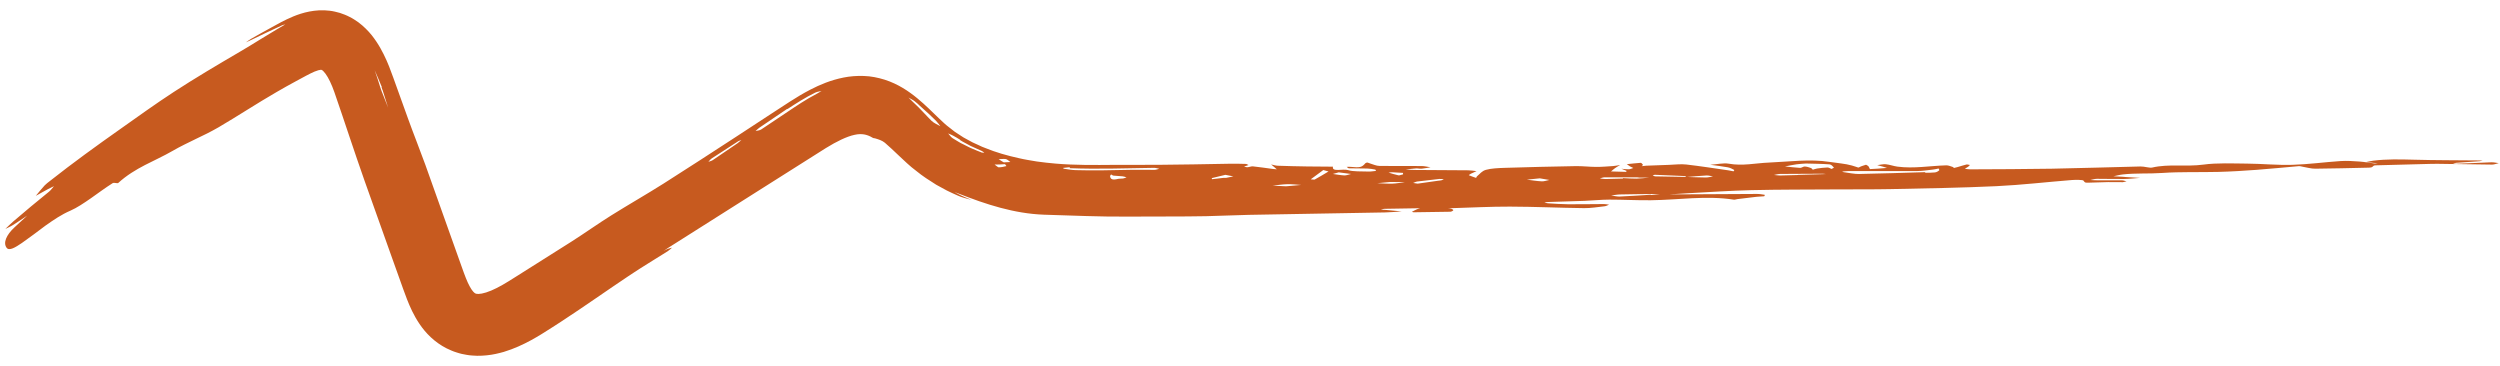 <svg width="239" height="35" viewBox="0 0 239 35" fill="none" xmlns="http://www.w3.org/2000/svg">
<path d="M202.842 17.425C202.993 17.422 203.146 17.367 203.299 17.338C203.15 17.304 203.008 17.243 202.853 17.24C202.048 17.24 201.236 17.237 200.428 17.237C200.226 17.238 200.025 17.22 199.825 17.21C200.038 17.169 200.254 17.097 200.466 17.095C201.33 17.092 202.191 17.122 203.052 17.111C203.567 17.105 204.084 17.041 204.598 17.006L203.257 16.927C203.137 16.916 203.019 16.906 202.896 16.896C202.613 16.881 202.328 16.869 202.045 16.854C202.342 16.795 202.626 16.712 202.935 16.678C204.169 16.537 205.428 16.624 206.69 16.536C208.471 16.412 210.3 16.48 212.107 16.433C213.315 16.401 214.525 16.326 215.721 16.237C217.083 16.137 218.435 15.998 219.791 15.882C219.892 15.875 220.012 15.919 220.125 15.938C220.534 16.005 220.938 16.132 221.353 16.127C222.993 16.116 224.635 16.064 226.273 16.032C226.733 16.021 226.728 16.03 226.925 15.843C226.95 15.82 227.066 15.805 227.141 15.805L231.807 15.682C232.21 15.673 232.619 15.656 233.02 15.66C234.761 15.686 236.499 15.709 238.24 15.735C238.447 15.737 238.667 15.643 238.879 15.595C238.64 15.566 238.4 15.507 238.164 15.515C237.047 15.562 235.931 15.609 234.815 15.659C234.712 15.663 234.604 15.639 234.497 15.63C234.607 15.607 234.711 15.574 234.825 15.563L237.042 15.413C237.143 15.406 237.239 15.376 237.336 15.356C237.227 15.35 237.12 15.339 237.011 15.339C234.917 15.318 232.814 15.325 230.728 15.267C229.431 15.232 228.158 15.2 226.879 15.361C226.65 15.389 226.436 15.446 226.215 15.49C226.459 15.518 226.701 15.549 226.947 15.576C227.059 15.587 227.179 15.587 227.296 15.592C227.191 15.604 227.073 15.636 226.985 15.626C226.513 15.569 226.06 15.477 225.579 15.444C224.978 15.401 224.345 15.357 223.749 15.398C222.209 15.502 220.687 15.713 219.15 15.757C217.717 15.8 216.277 15.653 214.832 15.641C213.433 15.629 211.949 15.559 210.643 15.737C209.007 15.959 207.326 15.65 205.751 16.017C205.489 16.077 205.007 15.905 204.63 15.915C201.805 15.978 198.983 16.078 196.16 16.128C193.56 16.174 190.962 16.174 188.362 16.189C188.187 16.19 188.012 16.155 187.838 16.137C187.947 16.07 188.065 16.004 188.162 15.934C188.23 15.885 188.269 15.827 188.323 15.771C188.213 15.755 188.066 15.707 187.999 15.725C187.706 15.797 187.438 15.886 187.156 15.969C187.036 16.003 186.908 16.033 186.782 16.062C186.759 16.032 186.759 15.985 186.71 15.97C186.501 15.908 186.273 15.8 186.06 15.807C184.503 15.852 182.958 16.136 181.394 15.93C181.005 15.877 180.677 15.742 180.283 15.701C180.045 15.675 179.739 15.756 179.462 15.788C179.652 15.838 179.841 15.888 180.025 15.936C180.155 15.972 180.273 16.017 180.395 16.055C179.858 16.097 179.319 16.144 178.778 16.165C178.741 16.168 178.697 15.985 178.621 15.893C178.578 15.838 178.471 15.795 178.391 15.748C178.18 15.823 177.929 15.882 177.773 15.974C177.625 16.06 177.737 16.026 177.037 15.822C176.429 15.645 175.625 15.59 174.91 15.478C172.994 15.181 171.014 15.462 169.105 15.542C167.816 15.595 166.605 15.888 165.241 15.645C164.78 15.563 164.088 15.71 163.501 15.752C164.062 15.832 164.638 15.896 165.177 15.995C165.419 16.039 165.602 16.15 165.781 16.243C165.825 16.266 165.747 16.332 165.726 16.378C165.562 16.347 165.405 16.311 165.234 16.285C163.891 16.093 162.563 15.882 161.197 15.725C160.701 15.667 160.11 15.741 159.564 15.76L157.37 15.841C157.23 15.848 157.09 15.87 156.953 15.885C156.993 15.84 157.079 15.787 157.061 15.749C157.024 15.681 156.91 15.562 156.852 15.566C156.404 15.597 155.964 15.648 155.523 15.694C155.623 15.765 155.716 15.841 155.83 15.909C155.921 15.963 156.039 16.01 156.146 16.061C156 16.105 155.859 16.18 155.71 16.185C155.477 16.193 155.243 16.153 155.008 16.133C155.172 16.2 155.343 16.262 155.492 16.333C155.525 16.349 155.459 16.43 155.448 16.431C154.971 16.416 154.494 16.404 154.017 16.389C154.143 16.283 154.255 16.173 154.4 16.072C154.544 15.967 154.722 15.874 154.885 15.774C154.666 15.807 154.449 15.858 154.224 15.874C153.679 15.911 153.127 15.959 152.581 15.956C151.932 15.953 151.286 15.871 150.641 15.881C148.37 15.92 146.1 15.977 143.829 16.047C143.227 16.067 142.543 16.098 142.058 16.236C141.656 16.35 141.483 16.627 141.224 16.833C141.158 16.885 141.152 16.951 141.118 17.008C140.884 16.925 140.642 16.847 140.428 16.753C140.404 16.742 140.531 16.652 140.615 16.607C140.785 16.522 140.974 16.444 141.157 16.36C140.892 16.331 140.628 16.283 140.356 16.281C138.651 16.271 136.944 16.261 135.236 16.248C134.948 16.247 134.662 16.222 134.377 16.207C134.707 16.169 135.033 16.123 135.369 16.1C135.544 16.088 135.742 16.143 135.913 16.126C136.204 16.098 136.479 16.038 136.763 15.992C136.476 15.951 136.192 15.876 135.899 15.873C134.558 15.861 133.214 15.887 131.878 15.862C131.569 15.857 131.283 15.716 130.99 15.631C130.892 15.604 130.823 15.559 130.72 15.537C130.688 15.531 130.558 15.574 130.533 15.602C130.188 16.003 130.029 16.041 129.079 15.95C128.974 15.939 128.858 15.952 128.746 15.952C128.816 15.999 128.875 16.087 128.955 16.09C129.539 16.105 130.125 16.094 130.709 16.112C130.967 16.121 131.22 16.164 131.46 16.211C131.522 16.222 131.516 16.296 131.543 16.339C131.308 16.36 131.064 16.408 130.838 16.4C130.166 16.375 129.336 16.418 128.877 16.263C128.414 16.108 127.299 16.481 127.432 15.934C126.607 15.927 125.78 15.92 124.955 15.913C124.026 15.897 123.099 15.879 122.174 15.845C121.945 15.837 121.735 15.764 121.517 15.721C121.627 15.814 121.737 15.906 121.844 15.996C121.918 16.062 121.989 16.125 122.062 16.188C121.925 16.174 121.789 16.165 121.655 16.148C121.027 16.064 120.407 15.97 119.769 15.903C119.627 15.889 119.434 15.976 119.256 15.988C119.156 15.995 119.038 15.948 118.931 15.926L119.359 15.779C119.274 15.74 119.195 15.672 119.102 15.67C118.551 15.655 117.994 15.641 117.442 15.655C115.201 15.704 112.959 15.733 110.719 15.757C109.336 15.759 107.954 15.759 106.569 15.761C104.639 15.779 102.745 15.798 100.905 15.639C100.304 15.596 99.718 15.513 99.131 15.44C98.555 15.342 97.975 15.256 97.416 15.123C96.296 14.877 95.209 14.57 94.207 14.155C94.101 14.113 93.992 14.078 93.89 14.032L93.586 13.89C93.382 13.796 93.174 13.708 92.976 13.611L92.397 13.297C92.3 13.243 92.198 13.197 92.107 13.138L91.834 12.96C91.653 12.841 91.465 12.727 91.289 12.606L90.778 12.207C90.434 11.958 90.109 11.641 89.742 11.293C89.148 10.728 88.505 10.065 87.694 9.396C86.891 8.734 85.87 8.035 84.584 7.621C83.949 7.423 83.258 7.28 82.585 7.263C81.913 7.238 81.249 7.291 80.643 7.414C79.421 7.657 78.382 8.097 77.47 8.569C76.751 8.941 76.107 9.336 75.504 9.723L73.782 10.843L70.368 13.077C68.064 14.572 65.763 16.08 63.44 17.548C61.788 18.592 60.091 19.558 58.435 20.594C57.142 21.403 55.897 22.294 54.608 23.114L49.289 26.472C48.828 26.763 48.443 27.007 48.059 27.225C47.675 27.443 47.305 27.636 46.964 27.777C46.623 27.921 46.31 28.018 46.063 28.064C45.817 28.112 45.651 28.105 45.568 28.09C45.496 28.089 45.469 28.052 45.418 28.037C45.379 28.013 45.323 27.975 45.231 27.871C45.047 27.671 44.776 27.196 44.531 26.567C44.403 26.25 44.281 25.902 44.137 25.5L43.72 24.331L42.886 21.994C42.146 19.919 41.407 17.841 40.667 15.765C40.134 14.292 39.549 12.841 39.018 11.368L37.599 7.428C37.487 7.116 37.346 6.727 37.199 6.356C37.043 5.976 36.884 5.593 36.681 5.194C36.481 4.799 36.263 4.394 35.981 3.977C35.851 3.773 35.685 3.562 35.527 3.354C35.348 3.144 35.18 2.94 34.961 2.734C34.758 2.527 34.525 2.336 34.269 2.138C33.998 1.949 33.72 1.758 33.42 1.616C33.125 1.458 32.811 1.342 32.495 1.235C32.173 1.149 31.848 1.061 31.516 1.026C31.183 0.983 30.851 0.974 30.516 0.987C30.352 0.998 30.177 1.01 30.022 1.031C29.867 1.052 29.714 1.073 29.572 1.103C28.992 1.216 28.488 1.389 28.043 1.569C27.598 1.752 27.207 1.946 26.853 2.13C26.496 2.317 26.202 2.484 25.881 2.661C25.251 3.008 24.617 3.353 23.996 3.716C23.825 3.814 23.668 3.94 23.506 4.053C23.702 3.964 23.898 3.877 24.091 3.783C24.562 3.549 25.035 3.322 25.51 3.101L26.221 2.767L26.953 2.425C27.056 2.379 27.161 2.361 27.273 2.33C27.189 2.381 27.105 2.434 27.018 2.484C26.636 2.699 26.32 2.899 25.973 3.106L24.951 3.724C24.275 4.145 23.596 4.559 22.911 4.96C20.791 6.201 18.672 7.452 16.614 8.792C14.88 9.92 13.202 11.134 11.515 12.324C9.231 13.933 6.968 15.57 4.773 17.302C4.598 17.44 4.406 17.579 4.267 17.727C3.965 18.05 3.701 18.39 3.42 18.724C3.741 18.548 4.058 18.366 4.381 18.192C4.458 18.15 4.537 18.102 4.612 18.066C4.797 17.977 4.977 17.886 5.16 17.798C5.004 17.974 4.867 18.18 4.688 18.323L2.95 19.748L1.233 21.201C0.984 21.417 0.753 21.656 0.513 21.885C0.758 21.761 1.003 21.663 1.248 21.507C1.694 21.227 2.144 20.919 2.592 20.62L1.393 21.728C0.595 22.465 0.277 23.226 0.639 23.695C0.881 24.012 1.474 23.651 2.101 23.223C2.855 22.699 3.601 22.127 4.352 21.566C5.119 21.026 5.886 20.499 6.736 20.137C7.348 19.869 8.009 19.425 8.697 18.948C9.38 18.464 10.086 17.943 10.772 17.508C10.823 17.476 10.892 17.482 10.94 17.484C11.066 17.486 11.255 17.536 11.295 17.499C12.928 16.01 14.755 15.432 16.502 14.424C17.221 14.005 17.966 13.657 18.699 13.295C19.441 12.948 20.172 12.584 20.888 12.173C22.742 11.086 24.564 9.884 26.445 8.798C27.066 8.438 27.691 8.086 28.325 7.746L29.269 7.236C29.566 7.079 29.831 6.946 30.058 6.849C30.33 6.734 30.555 6.679 30.669 6.671C30.738 6.667 30.727 6.673 30.736 6.68C30.742 6.69 30.749 6.679 30.75 6.692C30.763 6.696 30.763 6.688 30.793 6.702C30.849 6.738 30.976 6.855 31.114 7.043C31.398 7.422 31.702 8.06 31.959 8.791L32.675 10.886L33.392 13.018C33.869 14.44 34.351 15.858 34.849 17.273L37.523 24.776L38.195 26.651C38.424 27.284 38.621 27.869 38.908 28.608C39.191 29.329 39.538 30.129 40.111 30.977C40.395 31.399 40.743 31.829 41.178 32.236C41.609 32.639 42.124 33.016 42.691 33.301C43.002 33.445 43.31 33.594 43.641 33.69C43.803 33.739 43.969 33.796 44.134 33.832C44.299 33.868 44.466 33.899 44.632 33.927C44.8 33.96 44.963 33.973 45.123 33.986C45.283 33.998 45.452 34.013 45.609 34.013C45.917 34.008 46.241 34.009 46.528 33.969C47.131 33.912 47.654 33.782 48.165 33.64C48.655 33.488 49.124 33.317 49.547 33.126C50.405 32.75 51.157 32.324 51.844 31.896L52.792 31.297L53.706 30.707C55.906 29.271 58.047 27.751 60.232 26.293C61.412 25.506 62.636 24.775 63.84 24.014C63.987 23.92 64.114 23.793 64.25 23.679C64.112 23.717 63.978 23.739 63.833 23.794C63.706 23.842 63.57 23.922 63.439 23.988C63.589 23.886 63.739 23.782 63.892 23.685L72.23 18.407L78.95 14.158C79.984 13.518 80.954 13.046 81.696 12.89C82.068 12.805 82.353 12.811 82.603 12.85C82.853 12.896 83.103 12.973 83.43 13.171C83.508 13.224 83.616 13.203 83.72 13.246C83.986 13.325 84.331 13.43 84.598 13.651C85.013 14.003 85.454 14.427 85.94 14.888C86.181 15.118 86.44 15.36 86.712 15.607L87.136 15.979L87.594 16.339C88.194 16.837 88.85 17.251 89.505 17.663L90.519 18.214C90.858 18.393 91.21 18.534 91.556 18.695C91.98 18.897 92.437 18.978 92.877 19.111C92.447 18.925 92.013 18.766 91.596 18.542L91.238 18.359C91.35 18.399 91.464 18.436 91.574 18.481C94.297 19.553 96.965 20.421 99.806 20.525C101.141 20.568 102.498 20.612 103.867 20.655C105.215 20.692 106.555 20.72 107.859 20.707C110.264 20.685 112.907 20.716 115.315 20.667C116.677 20.64 118.039 20.566 119.398 20.54L132.427 20.308C132.953 20.298 133.479 20.244 134.005 20.211C133.462 20.161 132.916 20.111 132.373 20.059C132.255 20.049 132.131 20.049 132.008 20.045C132.131 20.015 132.255 19.962 132.38 19.962L135.527 19.91C135.607 19.91 135.688 19.926 135.765 19.934C135.668 19.953 135.547 19.967 135.475 19.998C135.296 20.076 135.143 20.165 134.978 20.247C135.03 20.265 135.083 20.295 135.136 20.294L138.647 20.242C138.751 20.24 138.905 20.159 138.933 20.104C138.957 20.061 138.846 19.992 138.75 19.959C138.674 19.93 138.531 19.937 138.419 19.927C138.538 19.919 138.657 19.908 138.773 19.902C140.633 19.847 142.496 19.747 144.349 19.752C146.716 19.759 149.069 19.869 151.435 19.898C152.079 19.906 152.749 19.793 153.398 19.72C153.559 19.701 153.687 19.621 153.829 19.567C153.666 19.547 153.503 19.508 153.339 19.508C152.193 19.51 151.043 19.536 149.899 19.527C149.247 19.521 148.601 19.473 147.957 19.433C147.845 19.428 147.749 19.377 147.645 19.344C147.767 19.333 147.885 19.317 148.007 19.312C149.167 19.275 150.326 19.238 151.486 19.201C152.273 19.171 153.063 19.086 153.847 19.083C155.176 19.082 156.5 19.16 157.829 19.143C160.472 19.113 163.136 18.674 165.762 19.089C165.845 19.102 165.977 19.051 166.093 19.035C166.702 18.962 167.309 18.887 167.921 18.814C168.158 18.787 168.411 18.791 168.646 18.765C168.691 18.762 168.727 18.625 168.703 18.622C168.464 18.585 168.213 18.539 167.963 18.541L161.287 18.577L159.615 18.583C160.224 18.544 160.833 18.508 161.442 18.47C163.439 18.365 165.435 18.224 167.434 18.178C170.147 18.114 172.865 18.126 175.581 18.107C177.301 18.095 179.022 18.114 180.74 18.079C184.115 18.007 187.496 17.956 190.859 17.798C193.271 17.684 195.656 17.401 198.055 17.212C198.43 17.181 199.109 17.188 199.172 17.259C199.345 17.458 199.242 17.475 199.757 17.461C200.224 17.448 200.691 17.434 201.538 17.408C201.716 17.409 202.275 17.419 202.833 17.41L202.842 17.425ZM158.28 16.866C158.182 16.864 158.09 16.813 157.998 16.785C158.063 16.76 158.134 16.708 158.192 16.709C159.15 16.749 160.107 16.791 161.062 16.831C161.126 16.835 161.169 16.892 161.225 16.923C161.862 16.872 162.496 16.81 163.137 16.777C163.339 16.766 163.556 16.835 163.765 16.866C163.537 16.902 163.302 16.968 163.076 16.968C162.464 16.964 161.853 16.935 161.243 16.916C160.252 16.897 159.268 16.88 158.285 16.86L158.28 16.866ZM177.778 16.635C177.271 16.643 176.763 16.525 176.256 16.46C176.197 16.454 176.158 16.422 176.111 16.402C176.291 16.387 176.47 16.359 176.648 16.357C178.858 16.357 181.067 16.356 183.276 16.353C183.784 16.35 184.299 16.265 184.809 16.209C184.991 16.189 185.158 16.144 185.331 16.108C185.351 16.173 185.434 16.248 185.378 16.297C185.296 16.371 185.143 16.465 184.982 16.484C184.689 16.52 184.367 16.51 184.056 16.518L184.052 16.458C181.961 16.519 179.868 16.593 177.778 16.63L177.778 16.635ZM110.324 16.046C110.491 16.043 110.66 16.105 110.827 16.136C110.678 16.169 110.528 16.235 110.379 16.237C109.596 16.245 108.812 16.223 108.029 16.236C106.276 16.269 104.554 16.318 102.854 16.265C102.479 16.259 102.112 16.185 101.744 16.136C101.691 16.129 101.653 16.085 101.609 16.056L102.263 15.985L102.277 16.079C103.586 16.129 104.911 16.136 106.253 16.118L110.324 16.046ZM174.894 15.713C175.084 15.729 175.211 15.904 175.319 16.015C175.345 16.039 175.176 16.103 175.097 16.151C174.966 16.102 174.832 16.008 174.705 16.012C174.373 16.021 174.036 16.065 173.712 16.111C173.564 16.131 173.44 16.187 173.305 16.225C173.242 16.169 173.213 16.095 173.112 16.057C172.943 15.995 172.739 15.928 172.531 15.918C172.403 15.911 172.222 16.057 172.094 16.05C171.603 16.023 171.128 15.961 170.643 15.912C171.011 15.843 171.369 15.761 171.749 15.709C172.073 15.663 172.42 15.65 172.648 15.632C173.471 15.657 174.197 15.658 174.894 15.713ZM77.959 8.848C78.132 8.76 78.346 8.748 78.54 8.701C78.381 8.793 78.223 8.893 78.064 8.977C77.029 9.517 76.124 10.135 75.29 10.693L72.772 12.376C72.627 12.472 72.415 12.479 72.232 12.528C72.35 12.423 72.454 12.306 72.586 12.215C73.473 11.614 74.363 11.013 75.252 10.41L75.27 10.43C76.075 9.91 76.955 9.333 77.959 8.843L77.959 8.848ZM153.49 17.115C153.306 17.117 153.125 17.077 152.943 17.055C153.098 17.018 153.255 16.95 153.409 16.95C154.454 16.952 155.497 16.952 156.542 16.955C156.6 16.956 156.658 16.976 156.716 16.977L157.671 16.978C157.258 17.014 156.848 17.071 156.436 17.078C156.011 17.085 155.583 17.046 155.159 17.028L155.156 17.07C154.602 17.087 154.048 17.109 153.492 17.115L153.49 17.115ZM93.859 14.433C93.947 14.467 94.016 14.543 94.097 14.601C94.014 14.596 93.927 14.605 93.848 14.579C93.548 14.473 93.265 14.342 92.973 14.223C92.825 14.168 92.685 14.098 92.547 14.027L92.131 13.816L91.851 13.68L91.585 13.525C91.408 13.422 91.231 13.316 91.058 13.204C90.886 13.092 90.78 12.905 90.642 12.757C90.804 12.828 90.967 12.879 91.119 12.969C91.348 13.082 91.568 13.23 91.79 13.364L91.778 13.386C91.934 13.496 92.108 13.584 92.279 13.675L92.789 13.95C93.144 14.115 93.503 14.274 93.862 14.433L93.859 14.433ZM89.458 11.523C89.629 11.692 89.759 11.891 89.901 12.065C89.622 11.908 89.286 11.778 89.047 11.543C88.511 11.015 87.982 10.392 87.322 9.789C87.162 9.634 87.011 9.485 86.855 9.332C87.046 9.443 87.259 9.539 87.433 9.671C87.635 9.817 87.814 9.997 87.922 10.1C88.538 10.635 89.019 11.093 89.458 11.523ZM170.218 16.779C170.008 16.78 169.801 16.747 169.595 16.727C169.787 16.692 169.982 16.632 170.173 16.629L174.211 16.607C174.325 16.607 174.435 16.626 174.548 16.637L174.182 16.654L171.881 16.721L171.882 16.731C171.327 16.748 170.773 16.77 170.221 16.776L170.218 16.779ZM125.696 17.162C125.653 17.186 125.44 17.15 125.304 17.144L126.507 16.256C126.667 16.3 126.827 16.345 127.008 16.393C126.535 16.674 126.129 16.92 125.694 17.159L125.696 17.162ZM154.88 18.79C154.601 18.8 154.312 18.728 154.028 18.692C154.299 18.658 154.572 18.598 154.845 18.59C155.862 18.565 156.877 18.559 157.892 18.548L158.708 18.545L157.837 18.644L157.822 18.616C156.842 18.674 155.861 18.746 154.88 18.787L154.88 18.79ZM68.153 15.301C68.028 15.383 67.866 15.415 67.721 15.472C67.825 15.363 67.914 15.228 68.039 15.146C68.884 14.588 69.735 14.042 70.586 13.496C70.67 13.443 70.78 13.425 70.876 13.392C70.675 13.558 70.559 13.655 70.509 13.695C69.531 14.365 68.845 14.839 68.15 15.301L68.153 15.301ZM135.097 17.491C135.227 17.443 135.344 17.372 135.492 17.352C136.19 17.262 136.895 17.183 137.6 17.108C137.731 17.094 137.885 17.126 138.03 17.137C137.955 17.171 137.894 17.214 137.802 17.236C137.695 17.262 137.565 17.266 137.447 17.284C136.828 17.371 136.211 17.46 135.529 17.556C135.422 17.54 135.258 17.517 135.092 17.491L135.097 17.491ZM117.902 16.865C117.673 16.912 117.451 16.963 117.22 17.003C117.141 17.016 117.033 16.997 116.949 17.006C116.587 17.049 116.229 17.091 115.867 17.131C115.864 17.095 115.828 17.032 115.865 17.024C116.28 16.917 116.707 16.817 117.147 16.714C117.446 16.772 117.675 16.817 117.904 16.862L117.902 16.865ZM106.221 16.677C106.301 16.719 106.367 16.78 106.466 16.791C106.744 16.823 107.042 16.826 107.324 16.857C107.458 16.871 107.57 16.921 107.695 16.955C107.586 16.994 107.485 17.045 107.364 17.064C107.225 17.086 107.04 17.065 106.917 17.094C106.379 17.23 106.148 17.165 106.122 16.82C106.137 16.798 106.177 16.735 106.219 16.674L106.221 16.677ZM148.119 17.204C147.878 17.252 147.616 17.349 147.397 17.337C146.909 17.313 146.441 17.232 145.966 17.175C146.31 17.141 146.653 17.105 147.205 17.049C147.428 17.086 147.775 17.144 148.122 17.204L148.119 17.204ZM134.32 17.41C133.925 17.461 133.532 17.542 133.131 17.556C132.646 17.574 132.153 17.531 131.663 17.515C132.128 17.47 132.59 17.425 132.881 17.398C133.482 17.404 133.9 17.407 134.318 17.41L134.32 17.41ZM36.573 8.606L37.105 10.294L36.465 8.671C36.42 8.558 36.383 8.438 36.346 8.322L36.098 7.536C36.011 7.261 35.92 6.986 35.816 6.707C35.947 6.987 36.064 7.265 36.178 7.541L36.503 8.327L36.475 8.345C36.505 8.432 36.54 8.519 36.567 8.606L36.573 8.606ZM129.152 16.633C128.942 16.681 128.717 16.778 128.525 16.77C128.149 16.753 127.791 16.681 127.423 16.632C127.603 16.583 127.783 16.532 127.982 16.476C128.395 16.532 128.773 16.582 129.151 16.63L129.152 16.633ZM121.655 17.749C122.117 17.699 122.577 17.623 123.041 17.61C123.493 17.597 123.946 17.653 124.4 17.68C123.895 17.725 123.39 17.77 122.946 17.81C122.466 17.788 122.06 17.768 121.658 17.748L121.655 17.749ZM96.204 15.88C95.982 15.935 95.739 15.996 95.47 15.996C95.404 15.995 95.214 15.824 95.083 15.733C95.394 15.73 95.702 15.725 96.08 15.694C96.13 15.77 96.233 15.876 96.204 15.883L96.204 15.88ZM95.471 15.216C95.694 15.219 95.922 15.172 96.153 15.207C96.296 15.231 96.445 15.389 96.593 15.489C96.396 15.5 96.2 15.508 95.957 15.522C95.757 15.409 95.615 15.314 95.473 15.216L95.471 15.216ZM133.694 16.762C133.357 16.691 133.057 16.59 132.746 16.501C132.856 16.489 132.972 16.462 133.078 16.468C133.43 16.484 133.78 16.507 134.13 16.528L134.129 16.67C133.98 16.704 133.78 16.78 133.691 16.763L133.694 16.762Z" fill="#C75A1F"/>
</svg>
